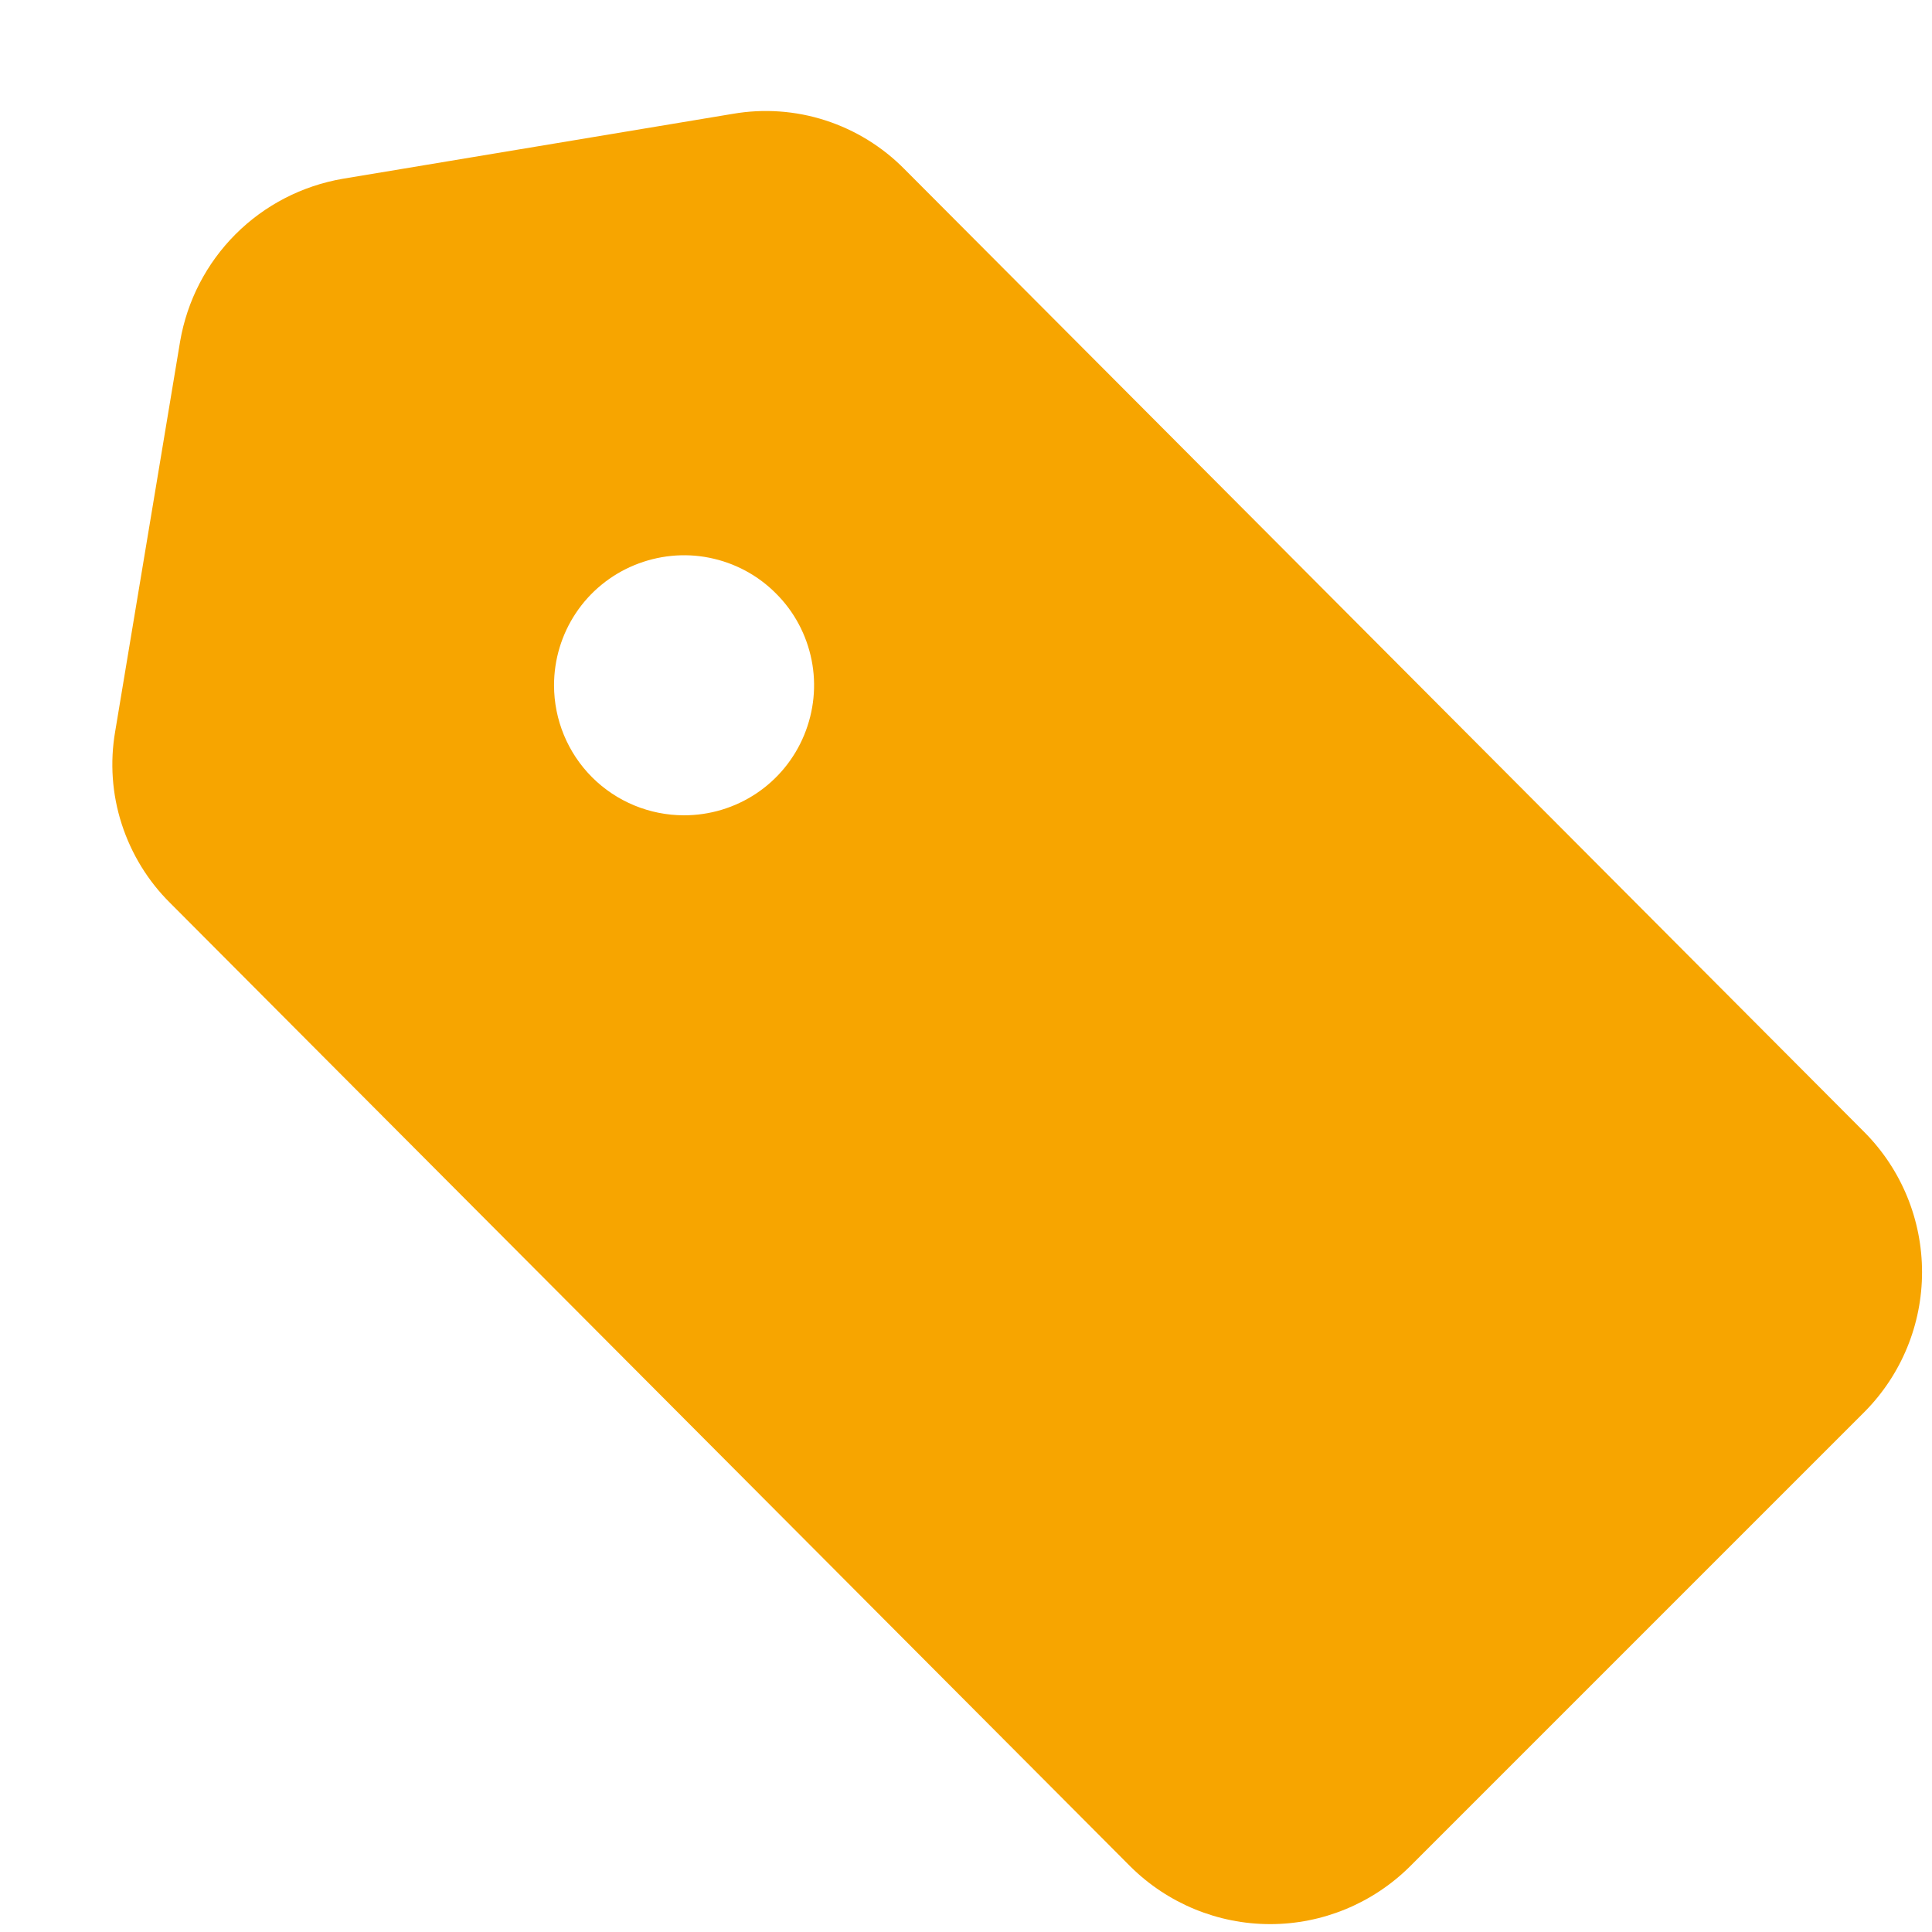 <svg width="14" height="14" viewBox="0 0 13 13" fill="none" xmlns="http://www.w3.org/2000/svg">
<path d="M7.608 12.561C7.858 12.808 8.195 12.947 8.547 12.947C8.898 12.947 9.235 12.808 9.485 12.561L12.548 9.498C12.795 9.248 12.933 8.911 12.933 8.56C12.933 8.208 12.795 7.871 12.548 7.621L6.086 1.138C5.937 0.987 5.755 0.875 5.554 0.81C5.353 0.745 5.139 0.73 4.931 0.766L2.306 1.203C2.033 1.25 1.781 1.38 1.585 1.576C1.389 1.772 1.259 2.024 1.212 2.297L0.775 4.922C0.739 5.13 0.754 5.344 0.819 5.545C0.884 5.746 0.996 5.929 1.146 6.077L7.608 12.561ZM3.728 4.611C3.728 4.438 3.779 4.269 3.875 4.125C3.971 3.981 4.108 3.869 4.268 3.803C4.428 3.737 4.604 3.719 4.773 3.753C4.943 3.787 5.099 3.87 5.221 3.993C5.344 4.115 5.427 4.271 5.461 4.441C5.495 4.61 5.477 4.786 5.411 4.946C5.345 5.106 5.233 5.243 5.089 5.339C4.945 5.435 4.776 5.486 4.603 5.486C4.371 5.486 4.148 5.394 3.984 5.23C3.82 5.066 3.728 4.843 3.728 4.611Z" fill="#F7A500"/>
</svg>
